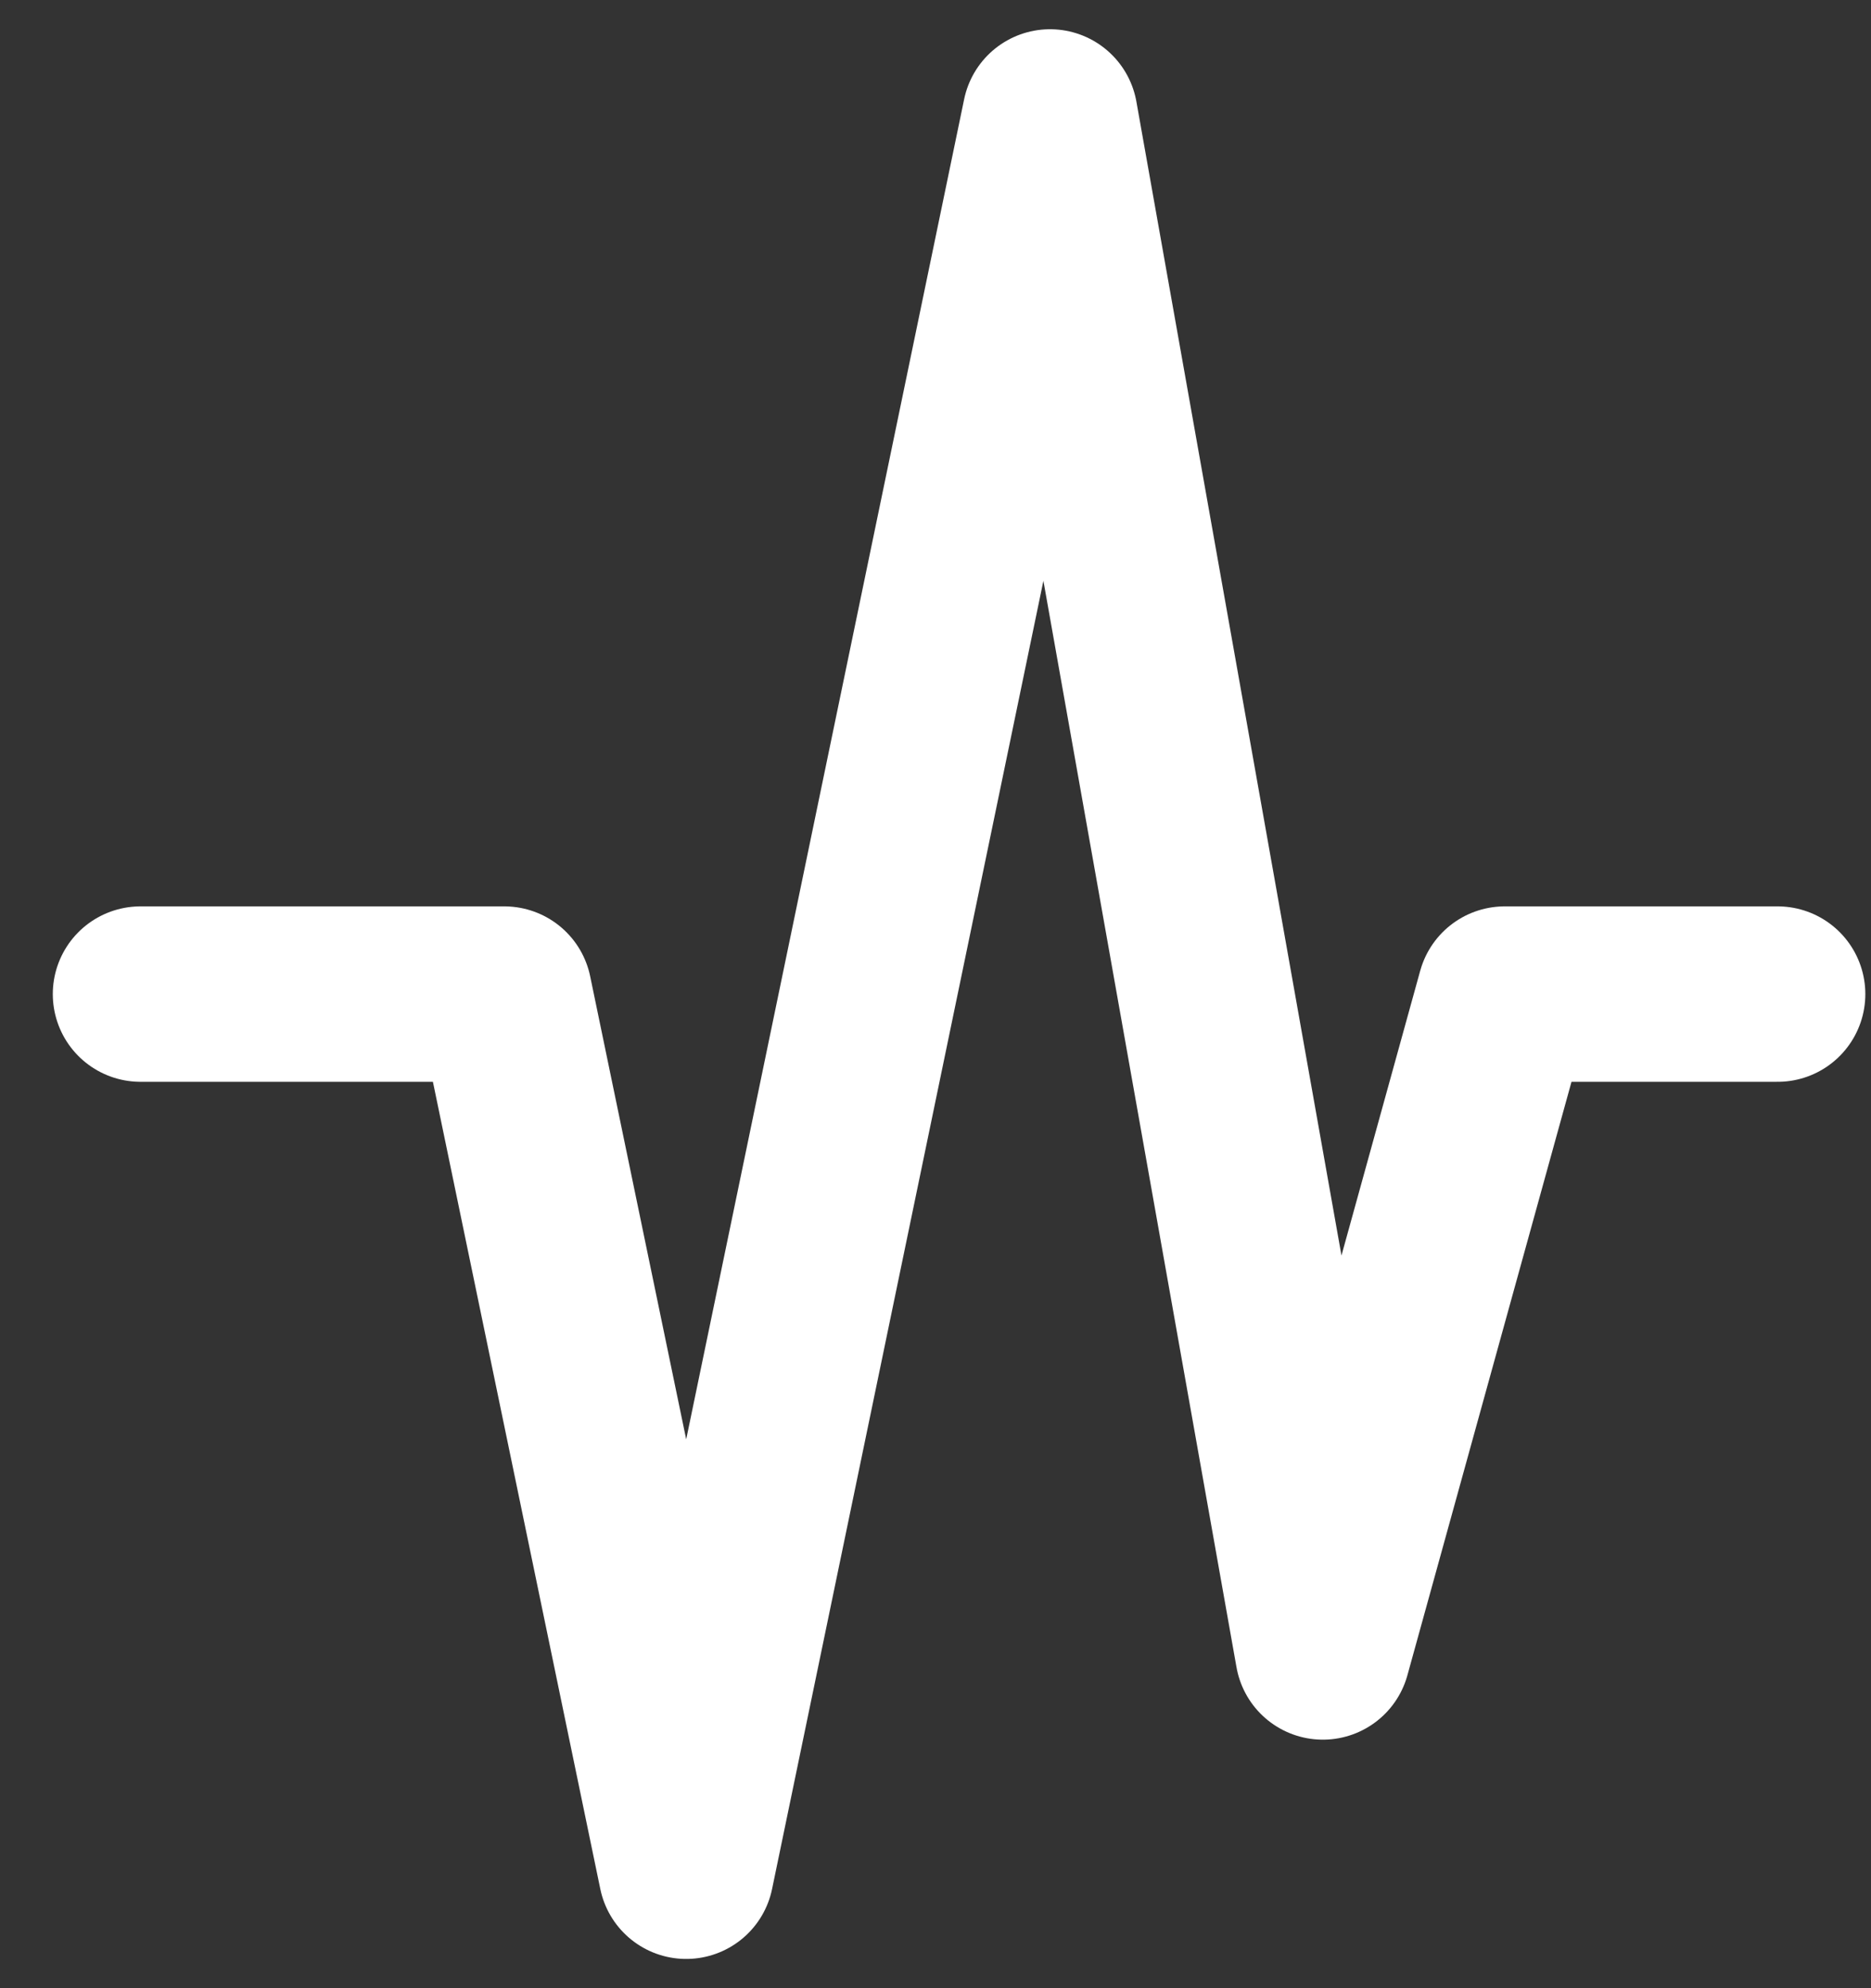 <svg width="32" height="34" viewBox="0 0 32 34" fill="none" xmlns="http://www.w3.org/2000/svg">
<rect x="0" y="0" width="32" height="34" fill="#333333" stroke="none"/>
<path d="M2.403 17H8.625L11.736 32L17.959 2L22.625 28.25L25.736 17H30.403" stroke="white" stroke-width="3" stroke-linecap="round" stroke-linejoin="round"/>
</svg>
